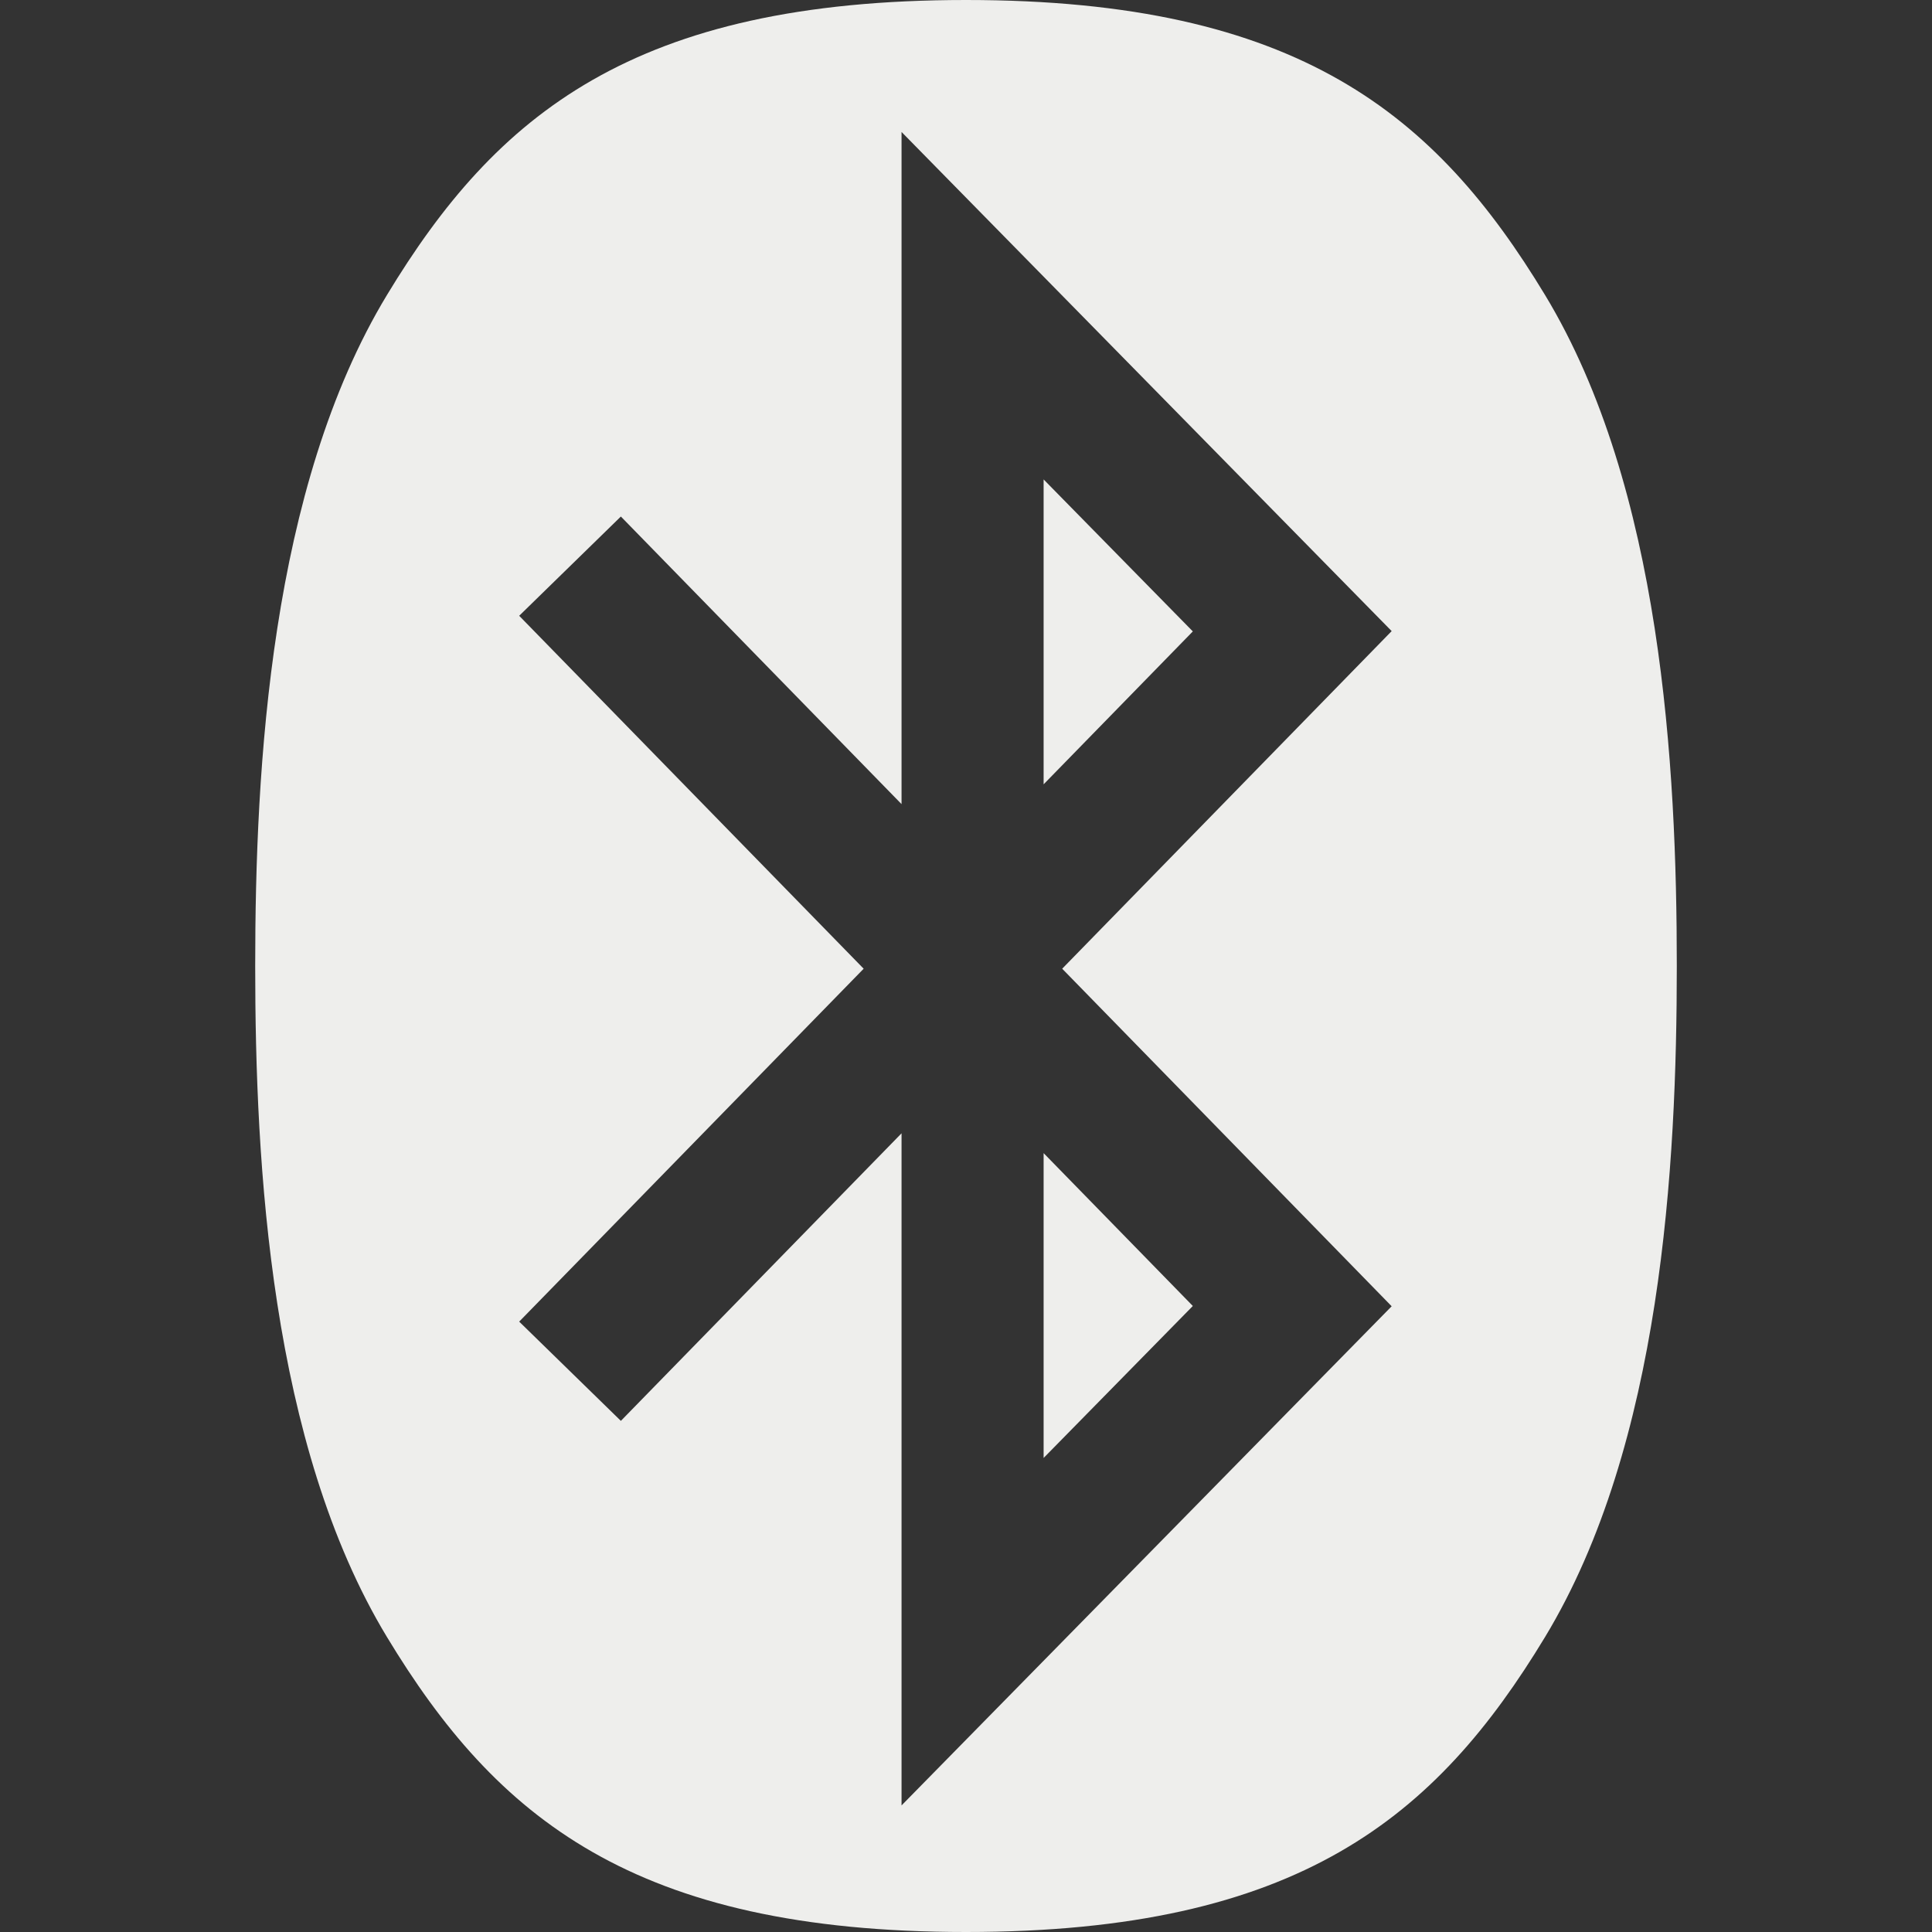 <?xml version="1.0" encoding="UTF-8" standalone="no"?>
<svg
   version="1.1"
   width="512px"
   height="512px"
   id="svg4"
   sodipodi:docname="toggled-bluetooth.svg"
   inkscape:version="1.2.2 (b0a8486541, 2022-12-01)"
   xml:space="preserve"
   xmlns:inkscape="http://www.inkscape.org/namespaces/inkscape"
   xmlns:sodipodi="http://sodipodi.sourceforge.net/DTD/sodipodi-0.dtd"
   xmlns="http://www.w3.org/2000/svg"
   xmlns:svg="http://www.w3.org/2000/svg"><rect width="100%" height="100%" fill="#333333" stroke="none"/><defs
     id="defs8" /><sodipodi:namedview
     id="namedview6"
     pagecolor="#ffffff"
     bordercolor="#111111"
     borderopacity="1"
     inkscape:showpageshadow="0"
     inkscape:pageopacity="0"
     inkscape:pagecheckerboard="1"
     inkscape:deskcolor="#d1d1d1"
     showgrid="false"
     inkscape:zoom="1.2111966"
     inkscape:cx="232.00197"
     inkscape:cy="260.07339"
     inkscape:window-width="2560"
     inkscape:window-height="1380"
     inkscape:window-x="1920"
     inkscape:window-y="0"
     inkscape:window-maximized="1"
     inkscape:current-layer="svg4"
     showguides="false" /><g
     id="g249"
     style="fill:#eeeeec;fill-opacity:1">
	<polygon
   class="st0"
   points="276.568,386.375 316.112,346.099 276.568,305.59 "
   id="polygon243"
   style="fill:#eeeeec;fill-opacity:1" />
	<polygon
   class="st0"
   points="276.568,207.854 316.112,167.33 276.568,127.053 "
   id="polygon245"
   style="fill:#eeeeec;fill-opacity:1" />
	<path
   class="st0"
   d="M 409.45,78.174 C 380.566,30.447 344.172,0 255.996,0 167.82,0 131.426,30.447 102.55,78.174 71.632,129.254 67.63,203.238 67.63,256 c 0,52.761 4.002,126.747 34.92,177.833 28.876,47.728 65.27,78.167 153.446,78.167 88.176,0 124.57,-30.439 153.453,-78.167 C 440.36,382.747 444.37,308.762 444.37,256 c 0,-52.762 -4.01,-126.746 -34.92,-177.826 z M 164.536,376.546 137.59,350.244 228.878,256.719 137.59,163.187 164.536,136.885 238.918,213.1 V 34.972 l 129.888,132.276 -87.315,89.47 87.315,89.455 -129.888,132.283 V 300.338 Z"
   id="path247"
   style="fill:#eeeeec;fill-opacity:1" />
</g><style
     type="text/css"
     id="style241">
	.st0{fill:#000000;}
</style></svg>
